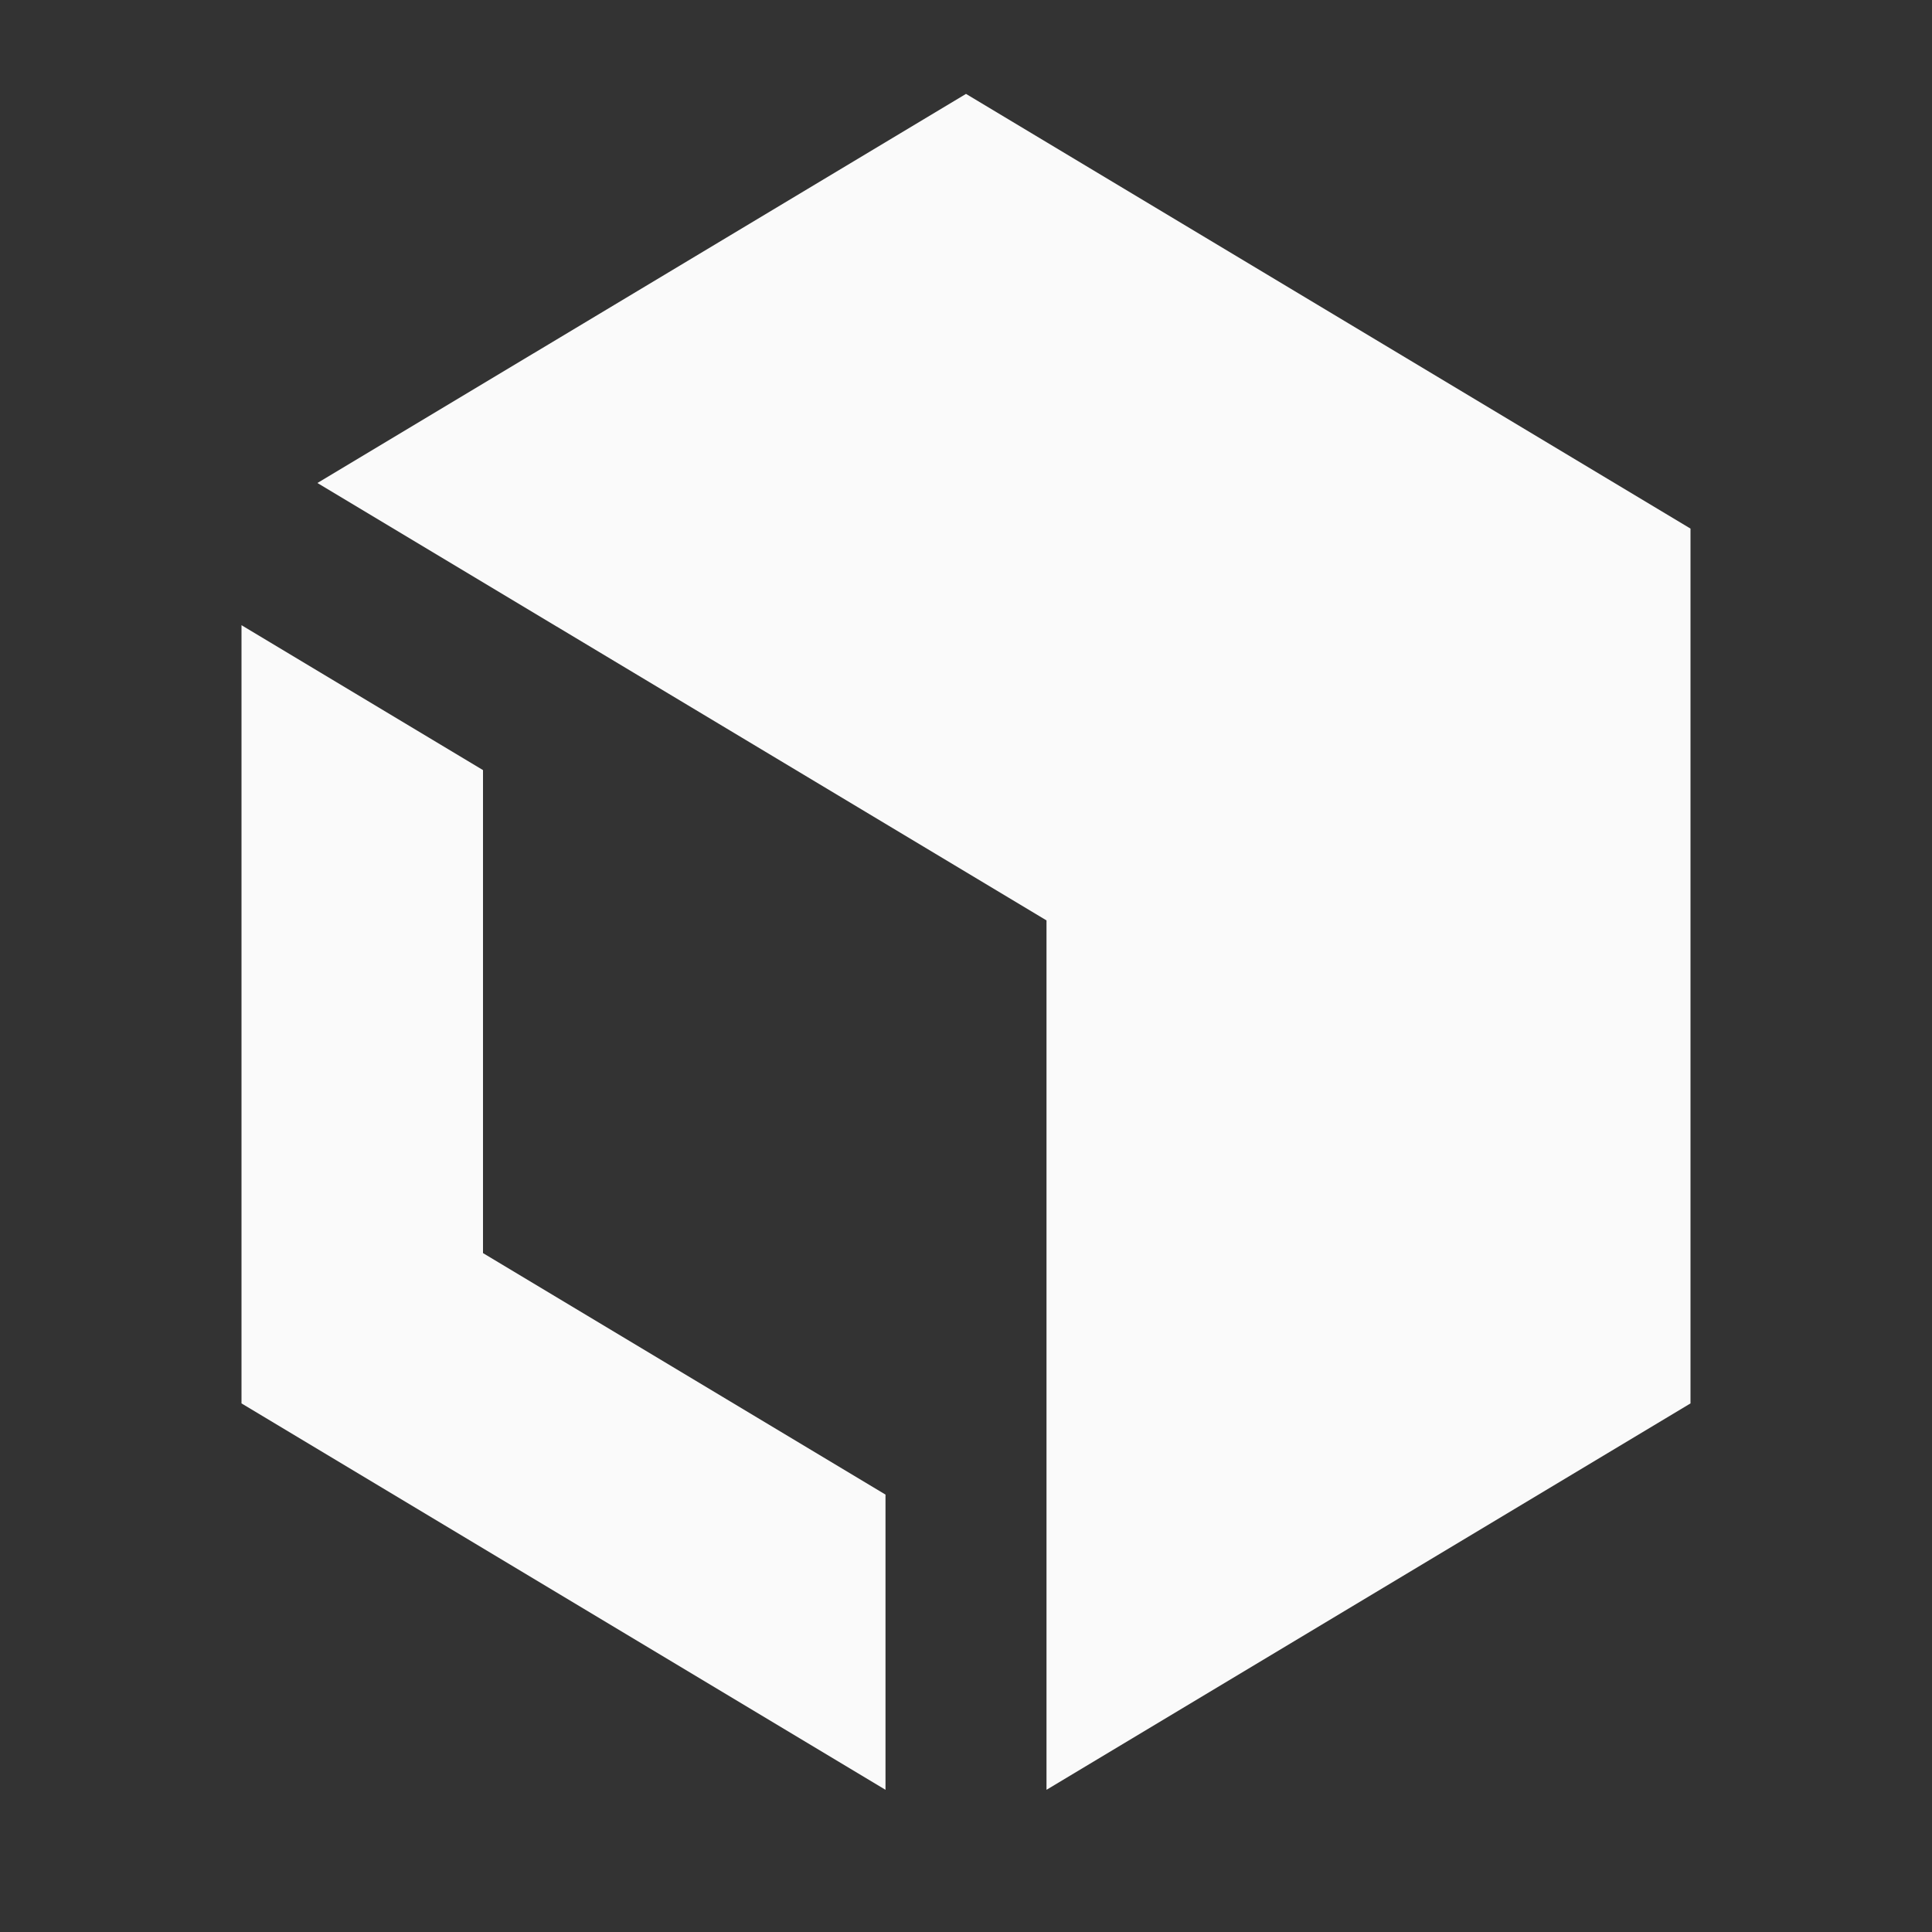 <svg width="30" height="30" viewBox="0 0 30 30" fill="none" xmlns="http://www.w3.org/2000/svg">
<rect x="0" y="0" width="30" height="30" fill="#333333" stroke="none"/>
<path d="M16.25 27.792V14.292L4.929 7.5L15 1.458L26.25 8.208V21.792L16.25 27.792Z" fill="#FAFAFA"/>
<path d="M3.75 21.792V9.708L7.5 11.958V19.458L13.75 23.208V27.792L3.75 21.792Z" fill="#FAFAFA"/>
</svg>
